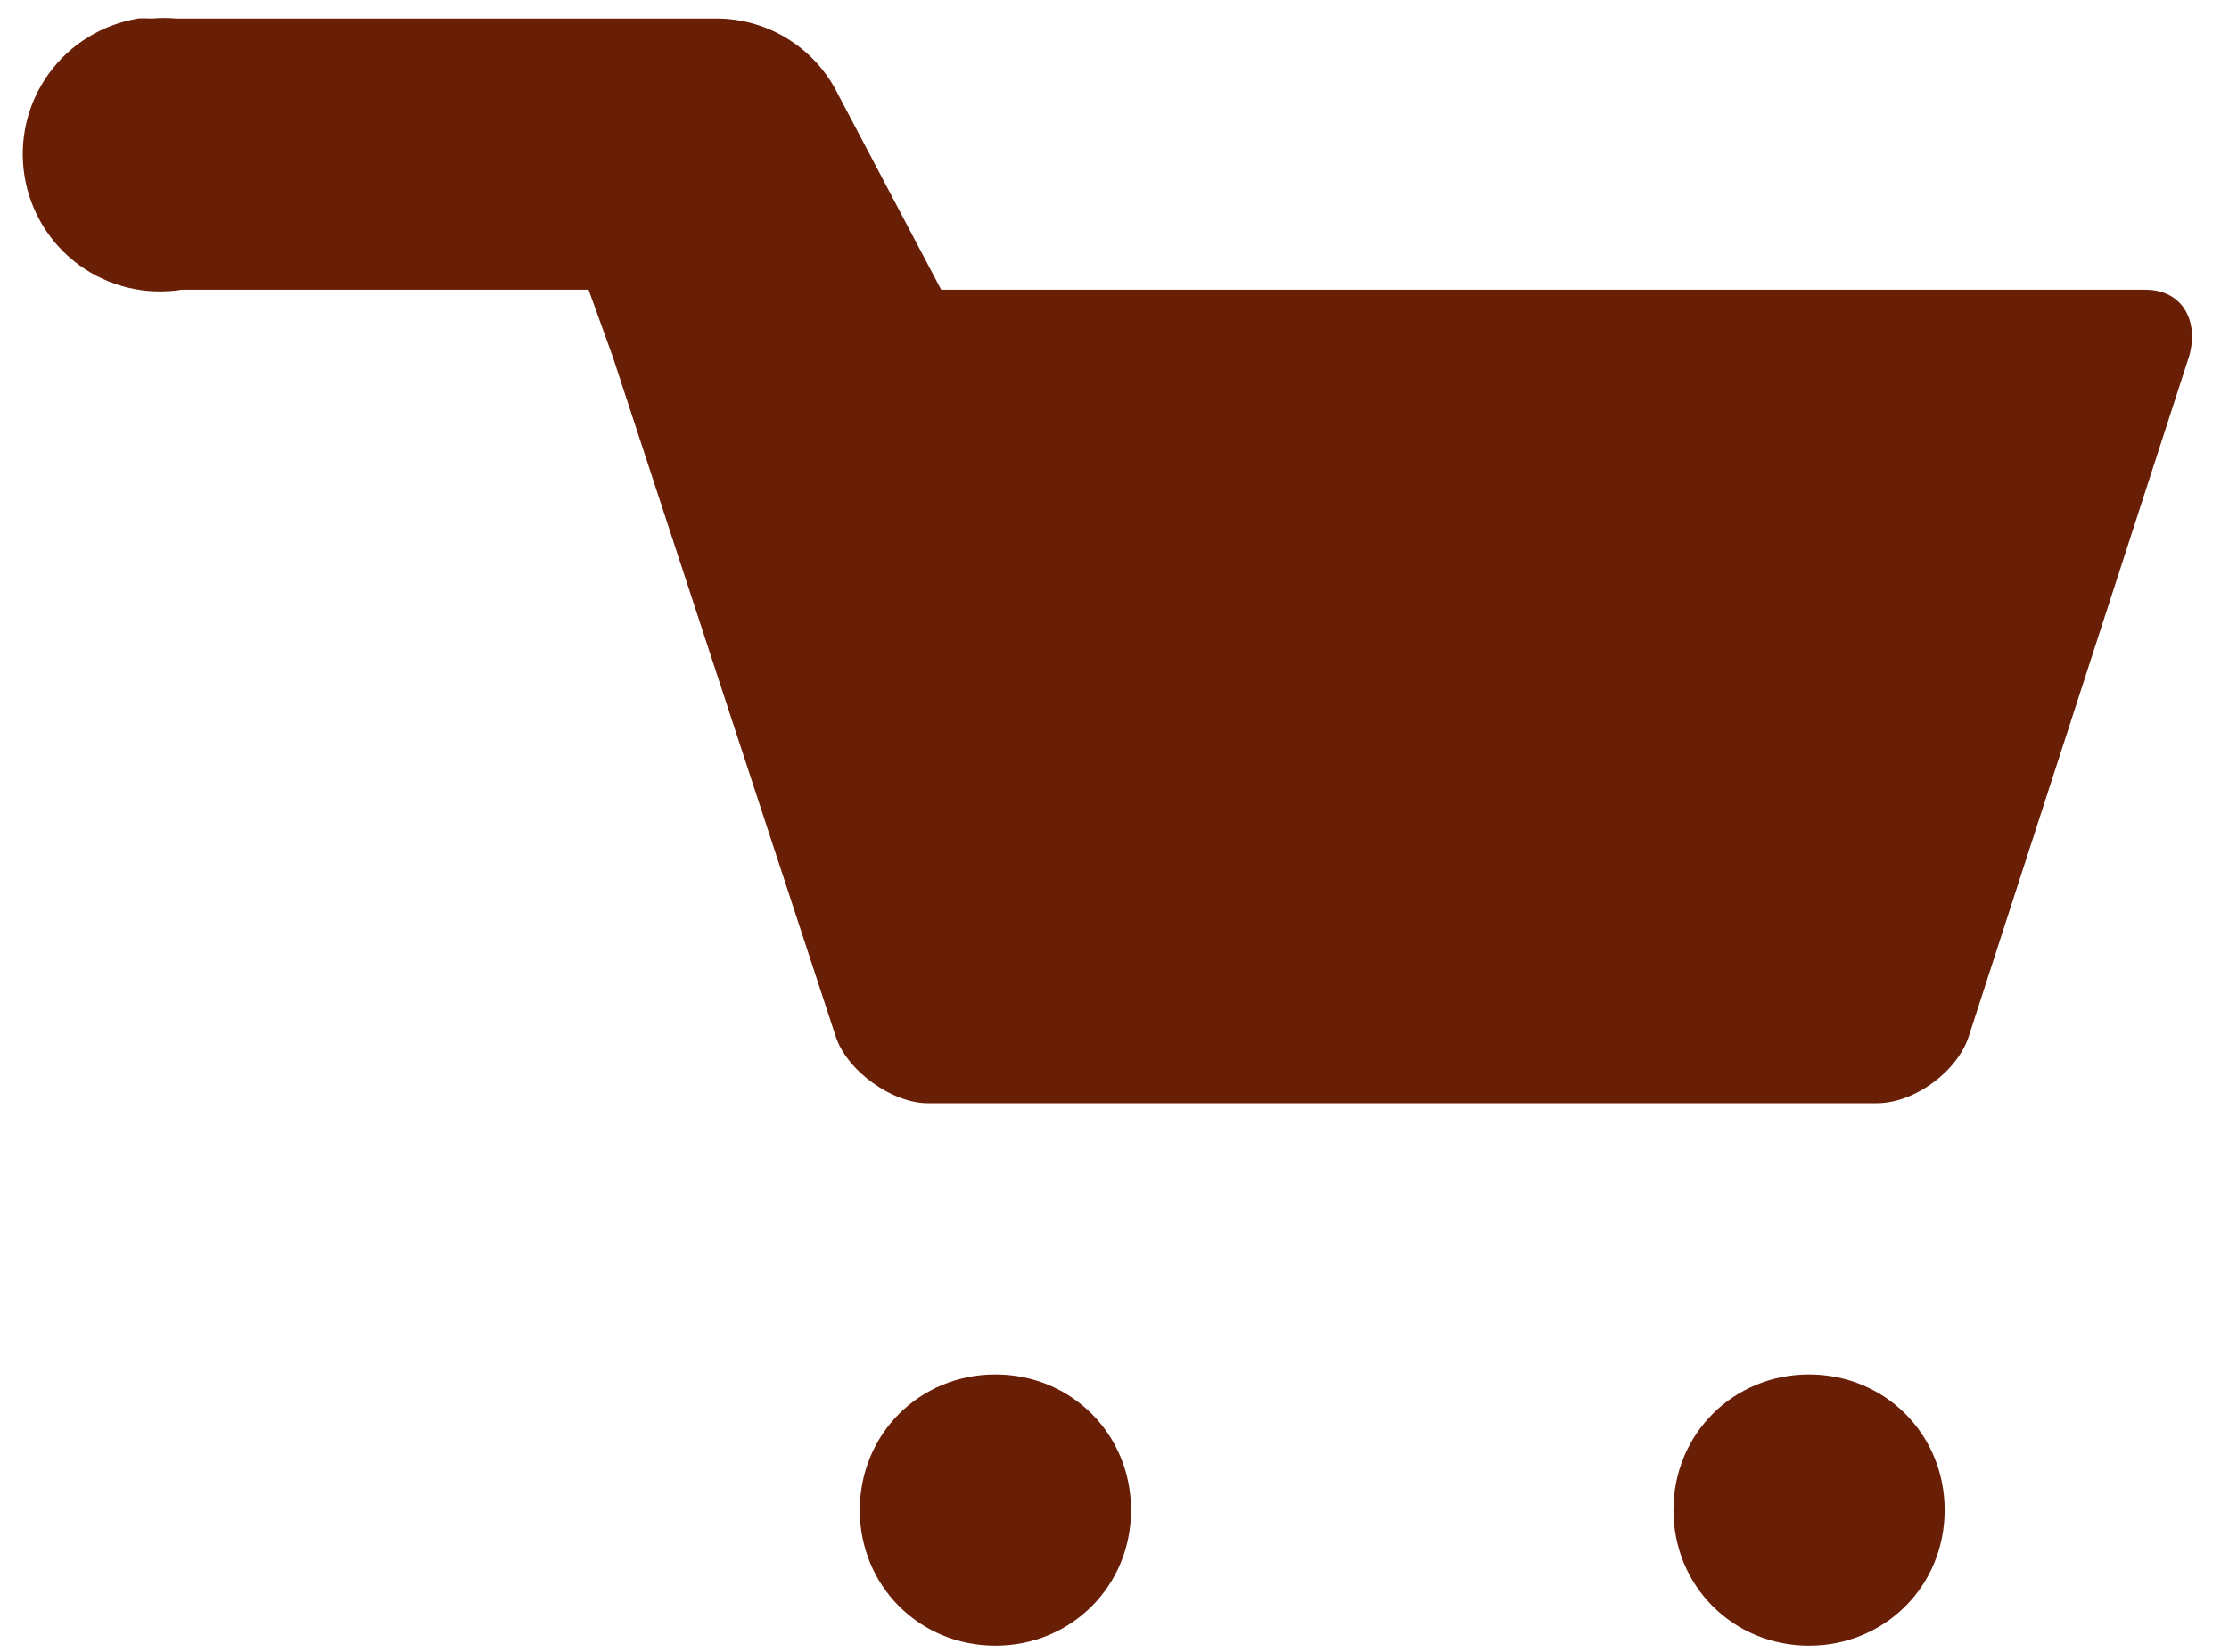 <svg width="58" height="43" viewBox="0 0 58 43" fill="none" xmlns="http://www.w3.org/2000/svg">
<path d="M3.601 0.482C2.665 0.632 1.827 1.147 1.271 1.915C0.715 2.682 0.487 3.639 0.637 4.575C0.786 5.511 1.302 6.349 2.069 6.905C2.837 7.46 3.794 7.689 4.73 7.539H15.315L15.951 9.303L18.844 18.125L21.737 26.946C22.02 27.863 23.219 28.71 24.137 28.71H48.837C49.825 28.71 50.954 27.863 51.236 26.946L56.952 9.303C57.234 8.386 56.811 7.539 55.823 7.539H24.49L21.808 2.458C21.522 1.875 21.081 1.382 20.533 1.033C19.986 0.684 19.352 0.494 18.703 0.482L4.589 0.482C4.377 0.463 4.165 0.463 3.954 0.482C3.813 0.473 3.671 0.473 3.53 0.482L3.601 0.482ZM25.901 35.767C23.925 35.767 22.372 37.32 22.372 39.296C22.372 41.272 23.925 42.824 25.901 42.824C27.877 42.824 29.43 41.272 29.43 39.296C29.43 37.32 27.877 35.767 25.901 35.767ZM47.072 35.767C45.096 35.767 43.544 37.32 43.544 39.296C43.544 41.272 45.096 42.824 47.072 42.824C49.048 42.824 50.601 41.272 50.601 39.296C50.601 37.32 49.048 35.767 47.072 35.767Z" fill="#691E06"/>
</svg>
